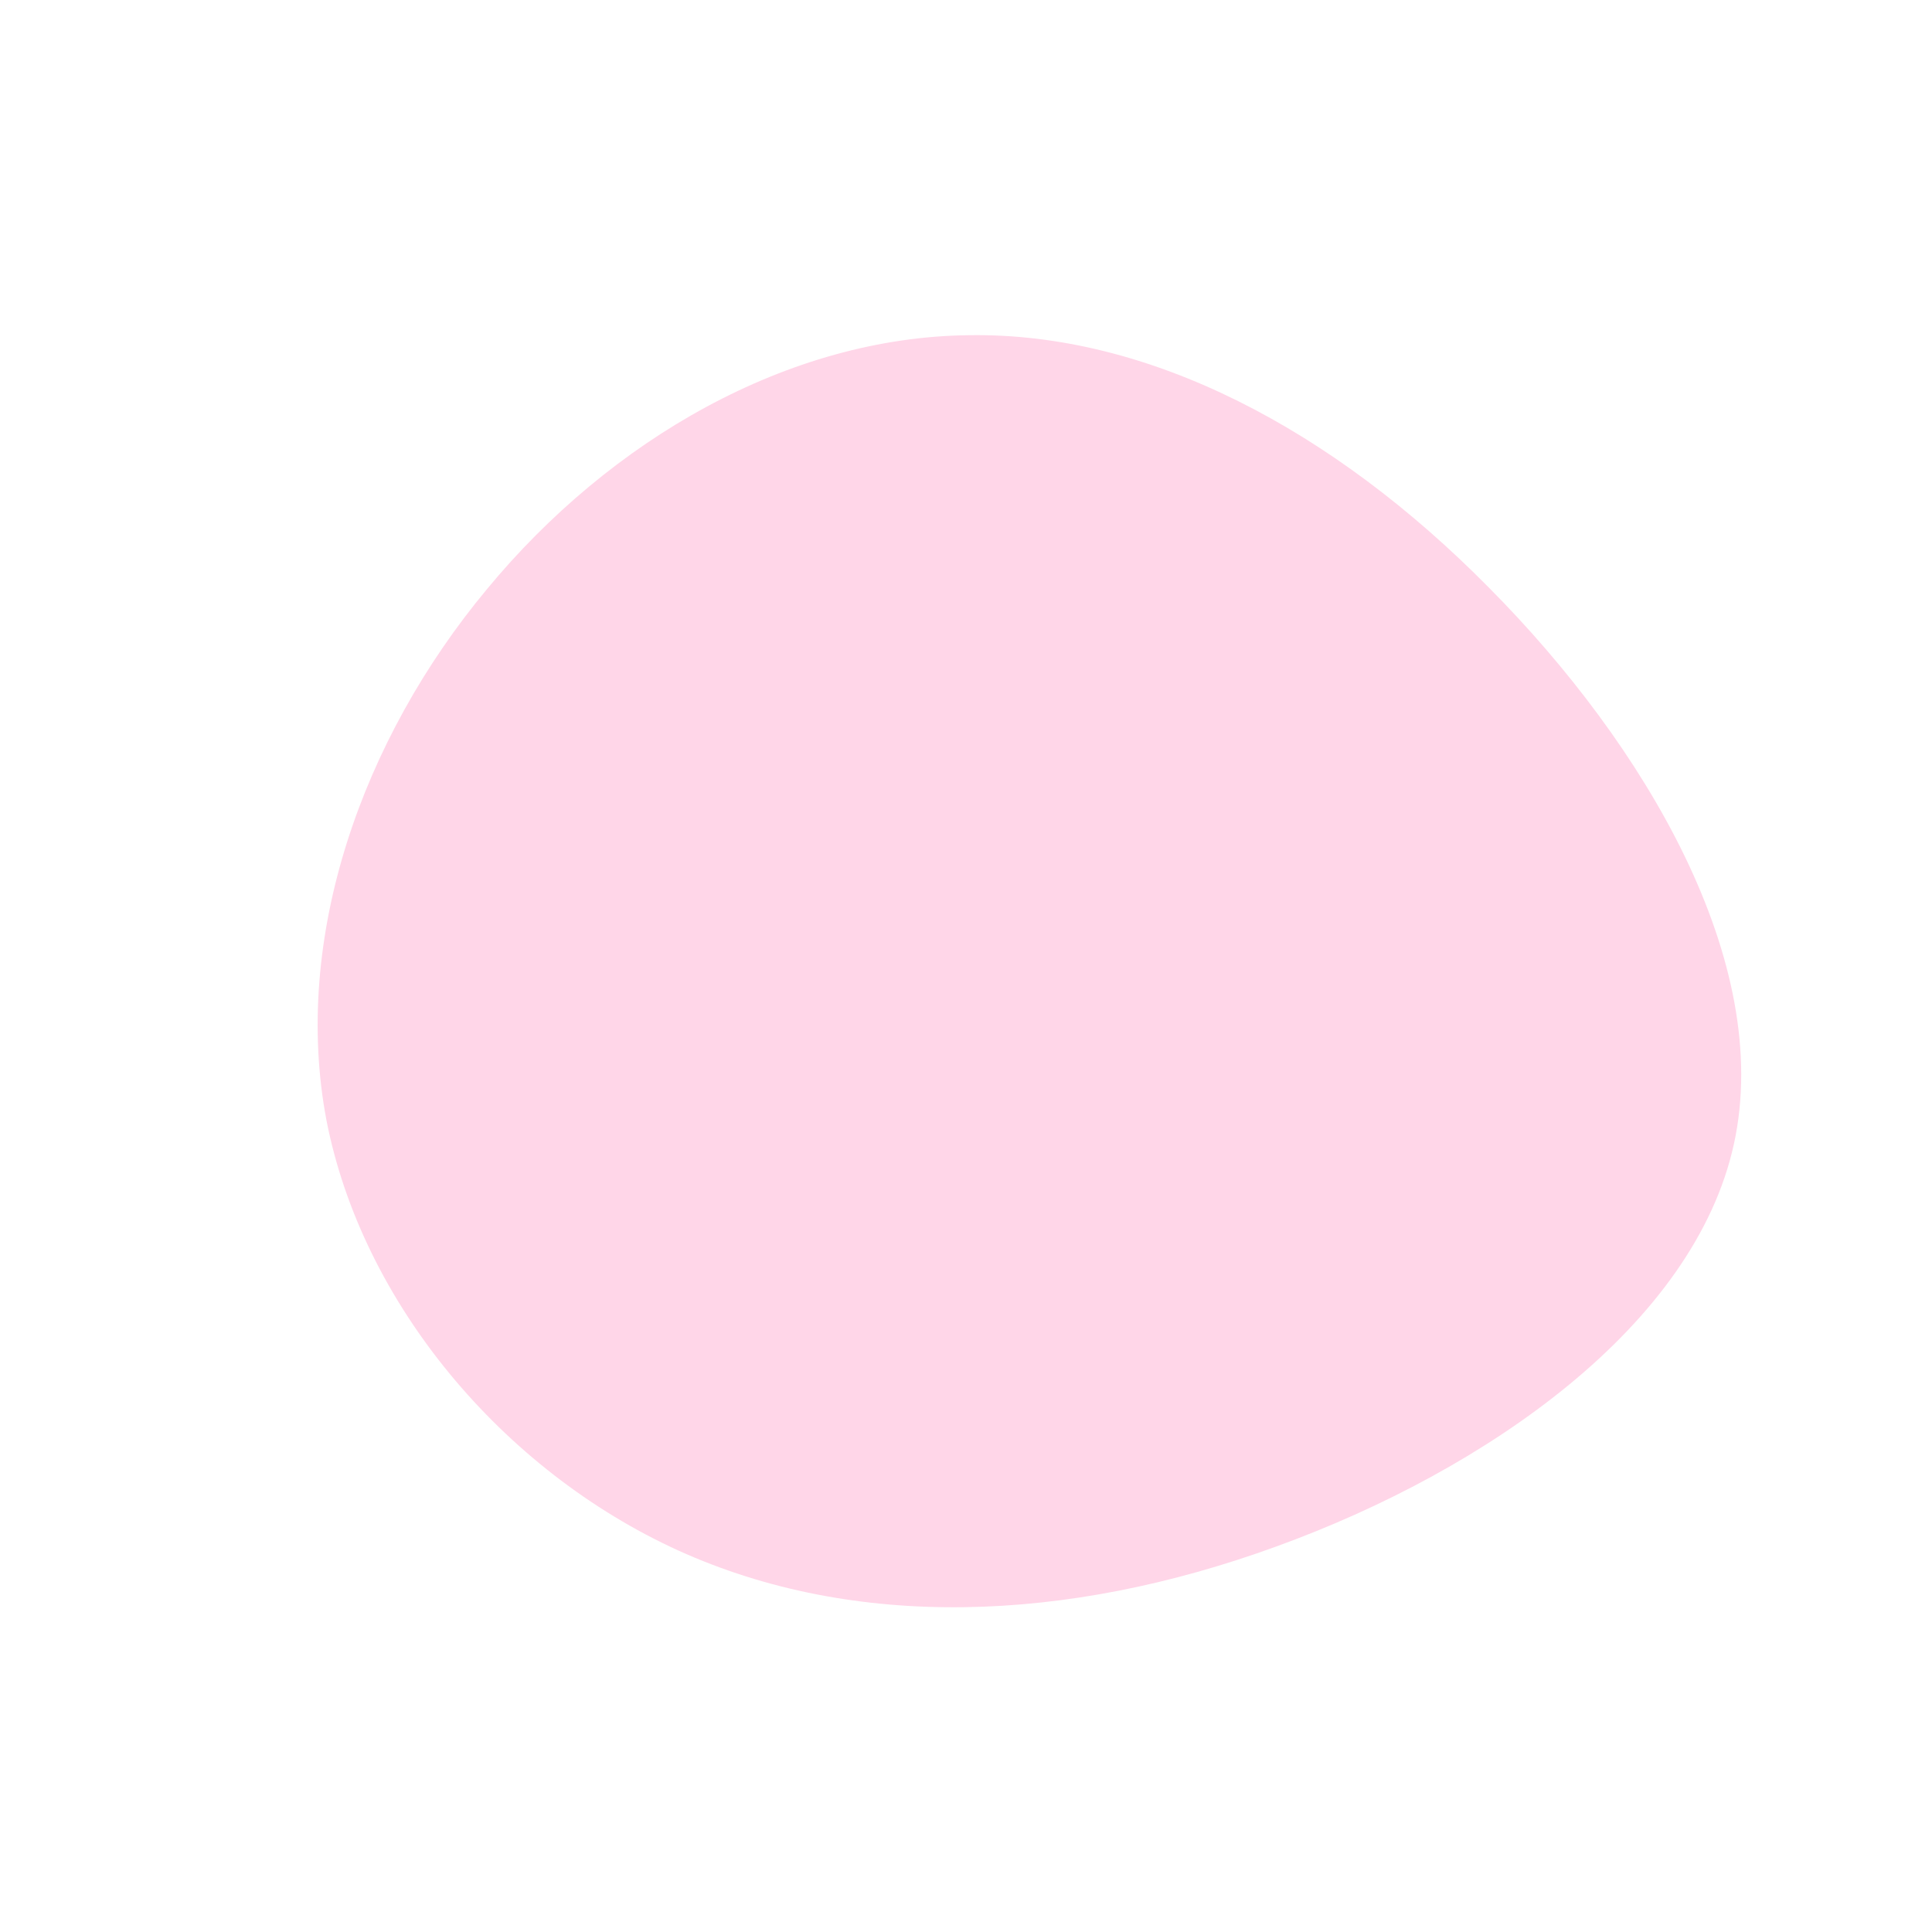 <?xml version="1.0" standalone="no"?>
<svg viewBox="0 0 200 200" xmlns="http://www.w3.org/2000/svg">
  <path fill="#FFD6E8" d="M54.1,-39.2C70.3,-22.9,83.6,-0.4,79.5,18.4C75.4,37.2,53.9,52.2,32.1,60.1C10.4,68,-11.5,68.8,-29.8,60.5C-48,52.2,-62.5,34.9,-66.2,16C-69.8,-2.9,-62.5,-23.5,-49.6,-39C-36.8,-54.5,-18.4,-65.1,0.3,-65.3C19,-65.6,38,-55.5,54.1,-39.2Z" transform="translate(100 100)" />
</svg>
